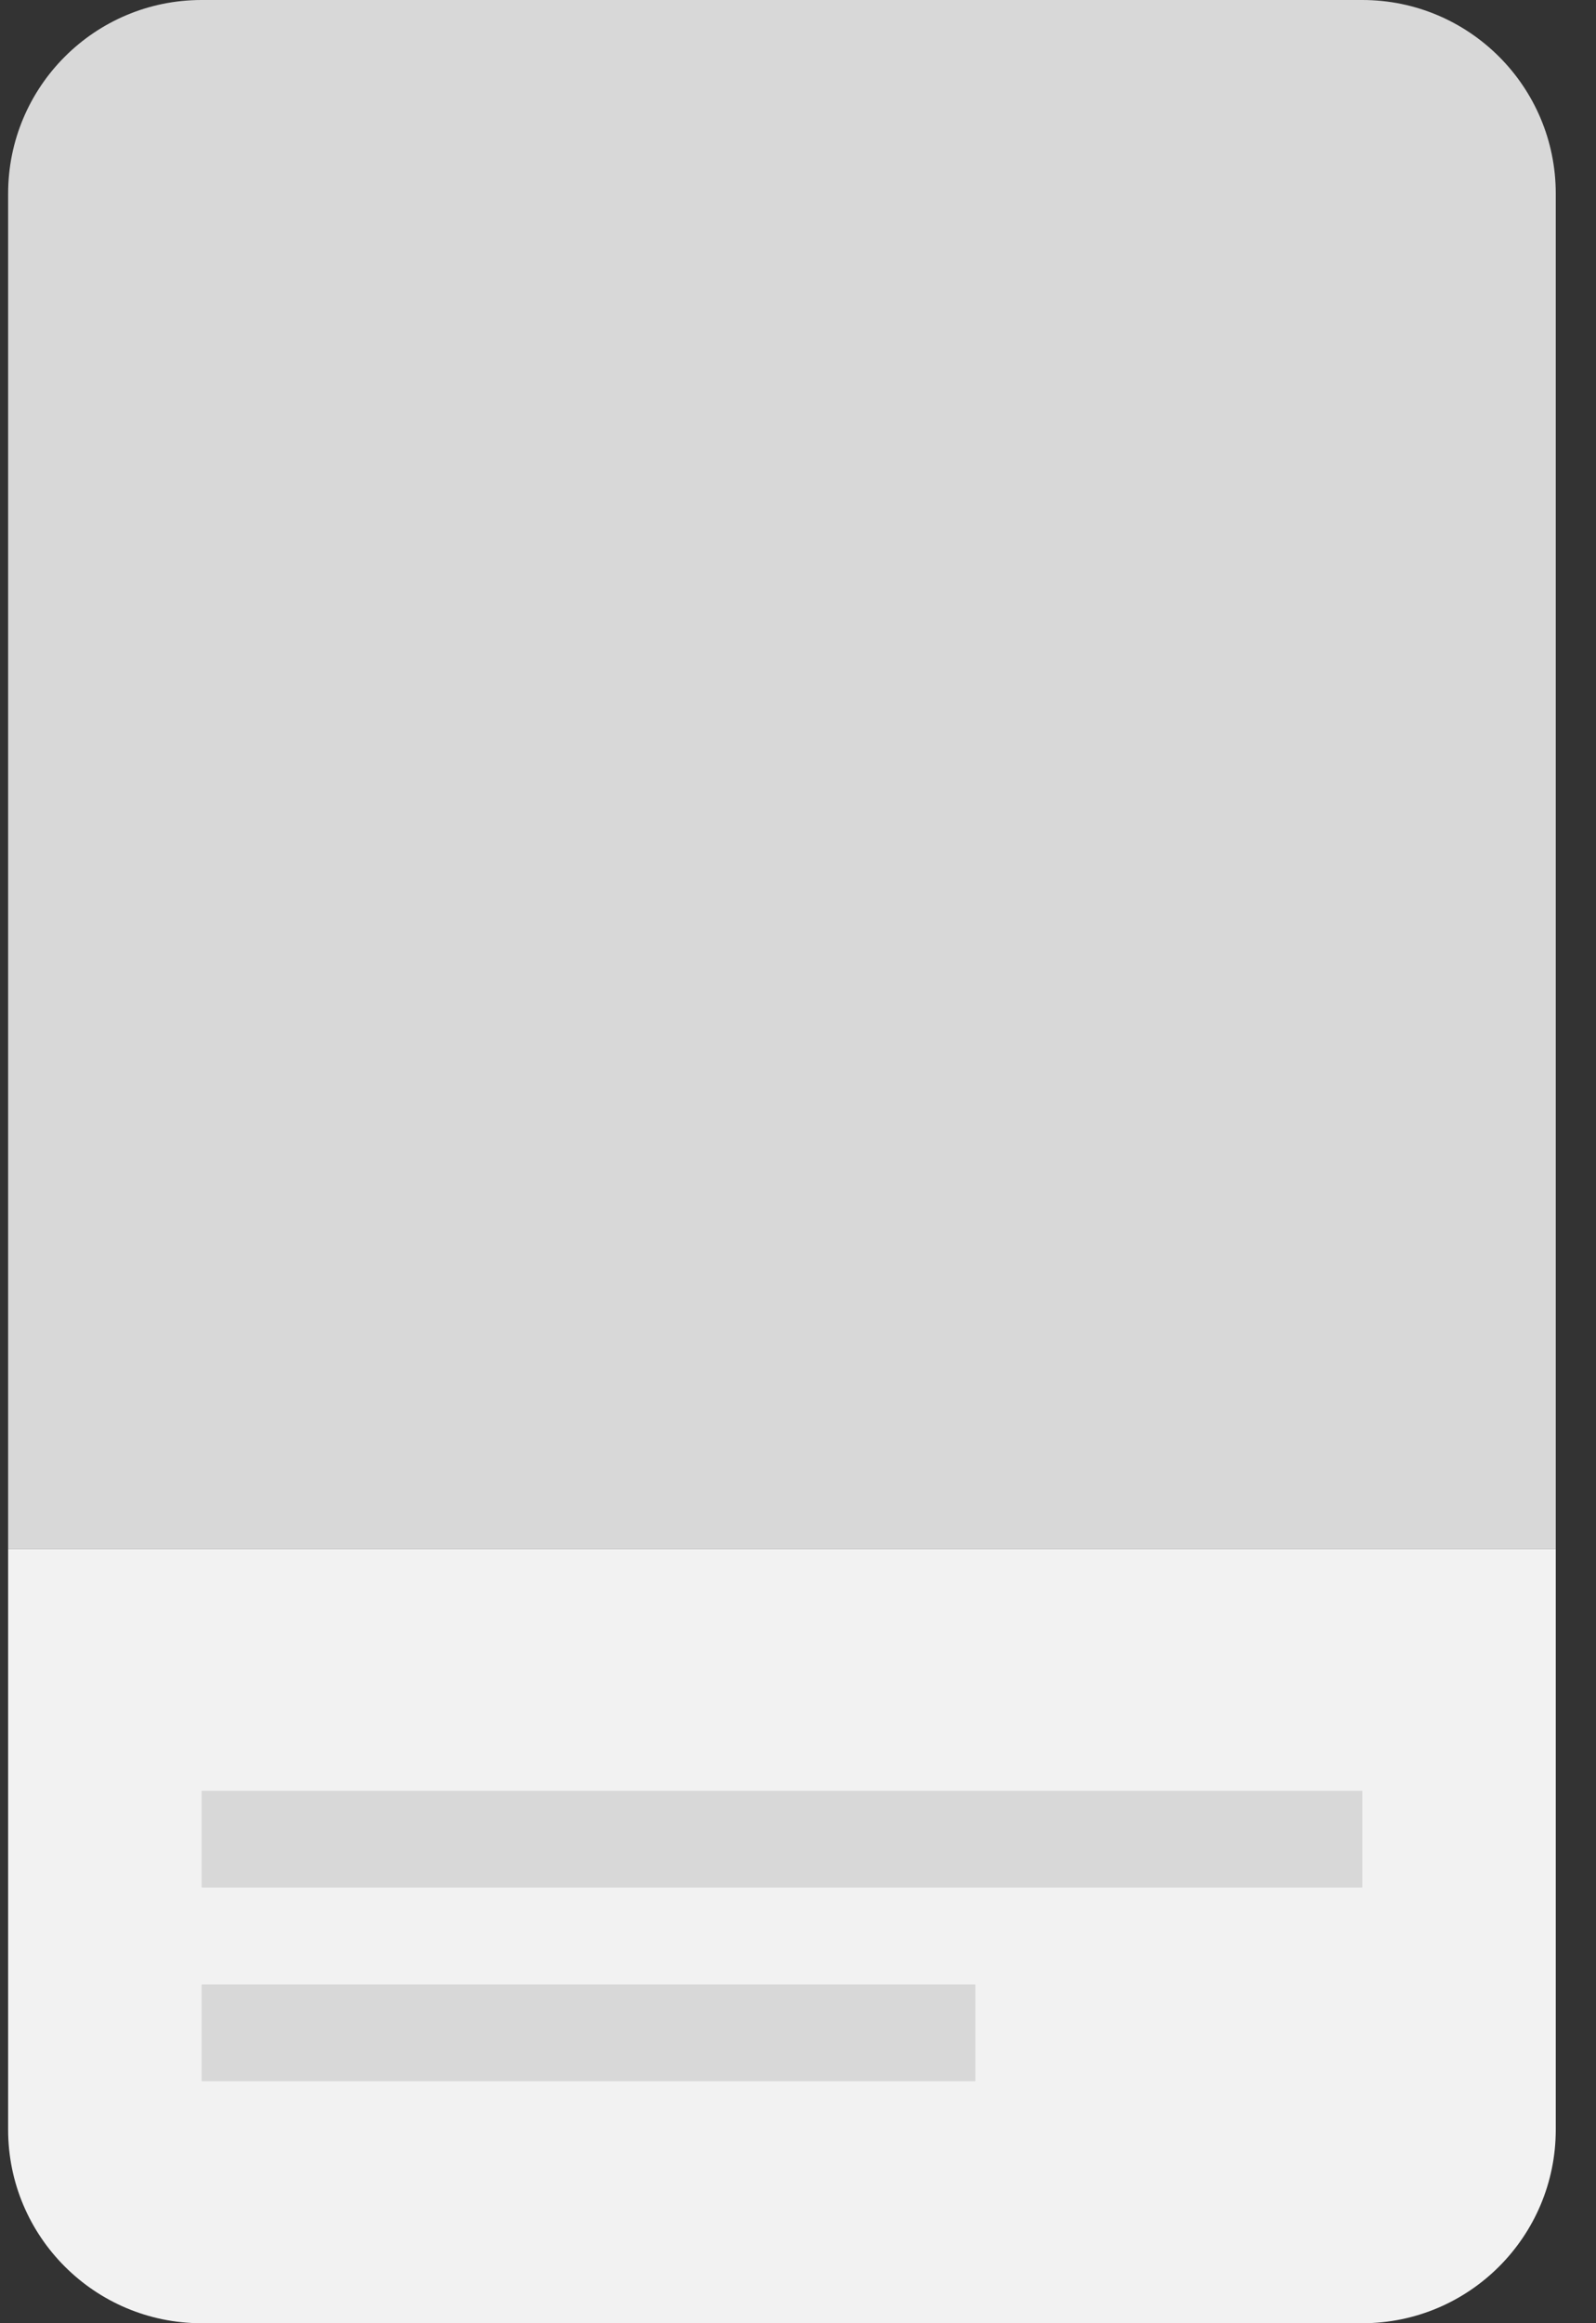 <svg width="33" height="48" viewBox="0 0 33 48" fill="none" xmlns="http://www.w3.org/2000/svg">
<rect x="0" y="0" width="33" height="48" fill="#333333" stroke="none"/>
<path d="M0.168 4C0.168 1.791 1.959 0 4.168 0H28.168C30.377 0 32.168 1.791 32.168 4V32H0.168V4Z" fill="#D8D8D8"/>
<path d="M0.168 32H32.168V44C32.168 46.209 30.377 48 28.168 48H4.168C1.959 48 0.168 46.209 0.168 44V32Z" fill="#F2F2F2"/>
<rect x="4.168" y="37" width="24" height="2" fill="#D8D8D8"/>
<rect x="4.168" y="41" width="16" height="2" fill="#D8D8D8"/>
</svg>
